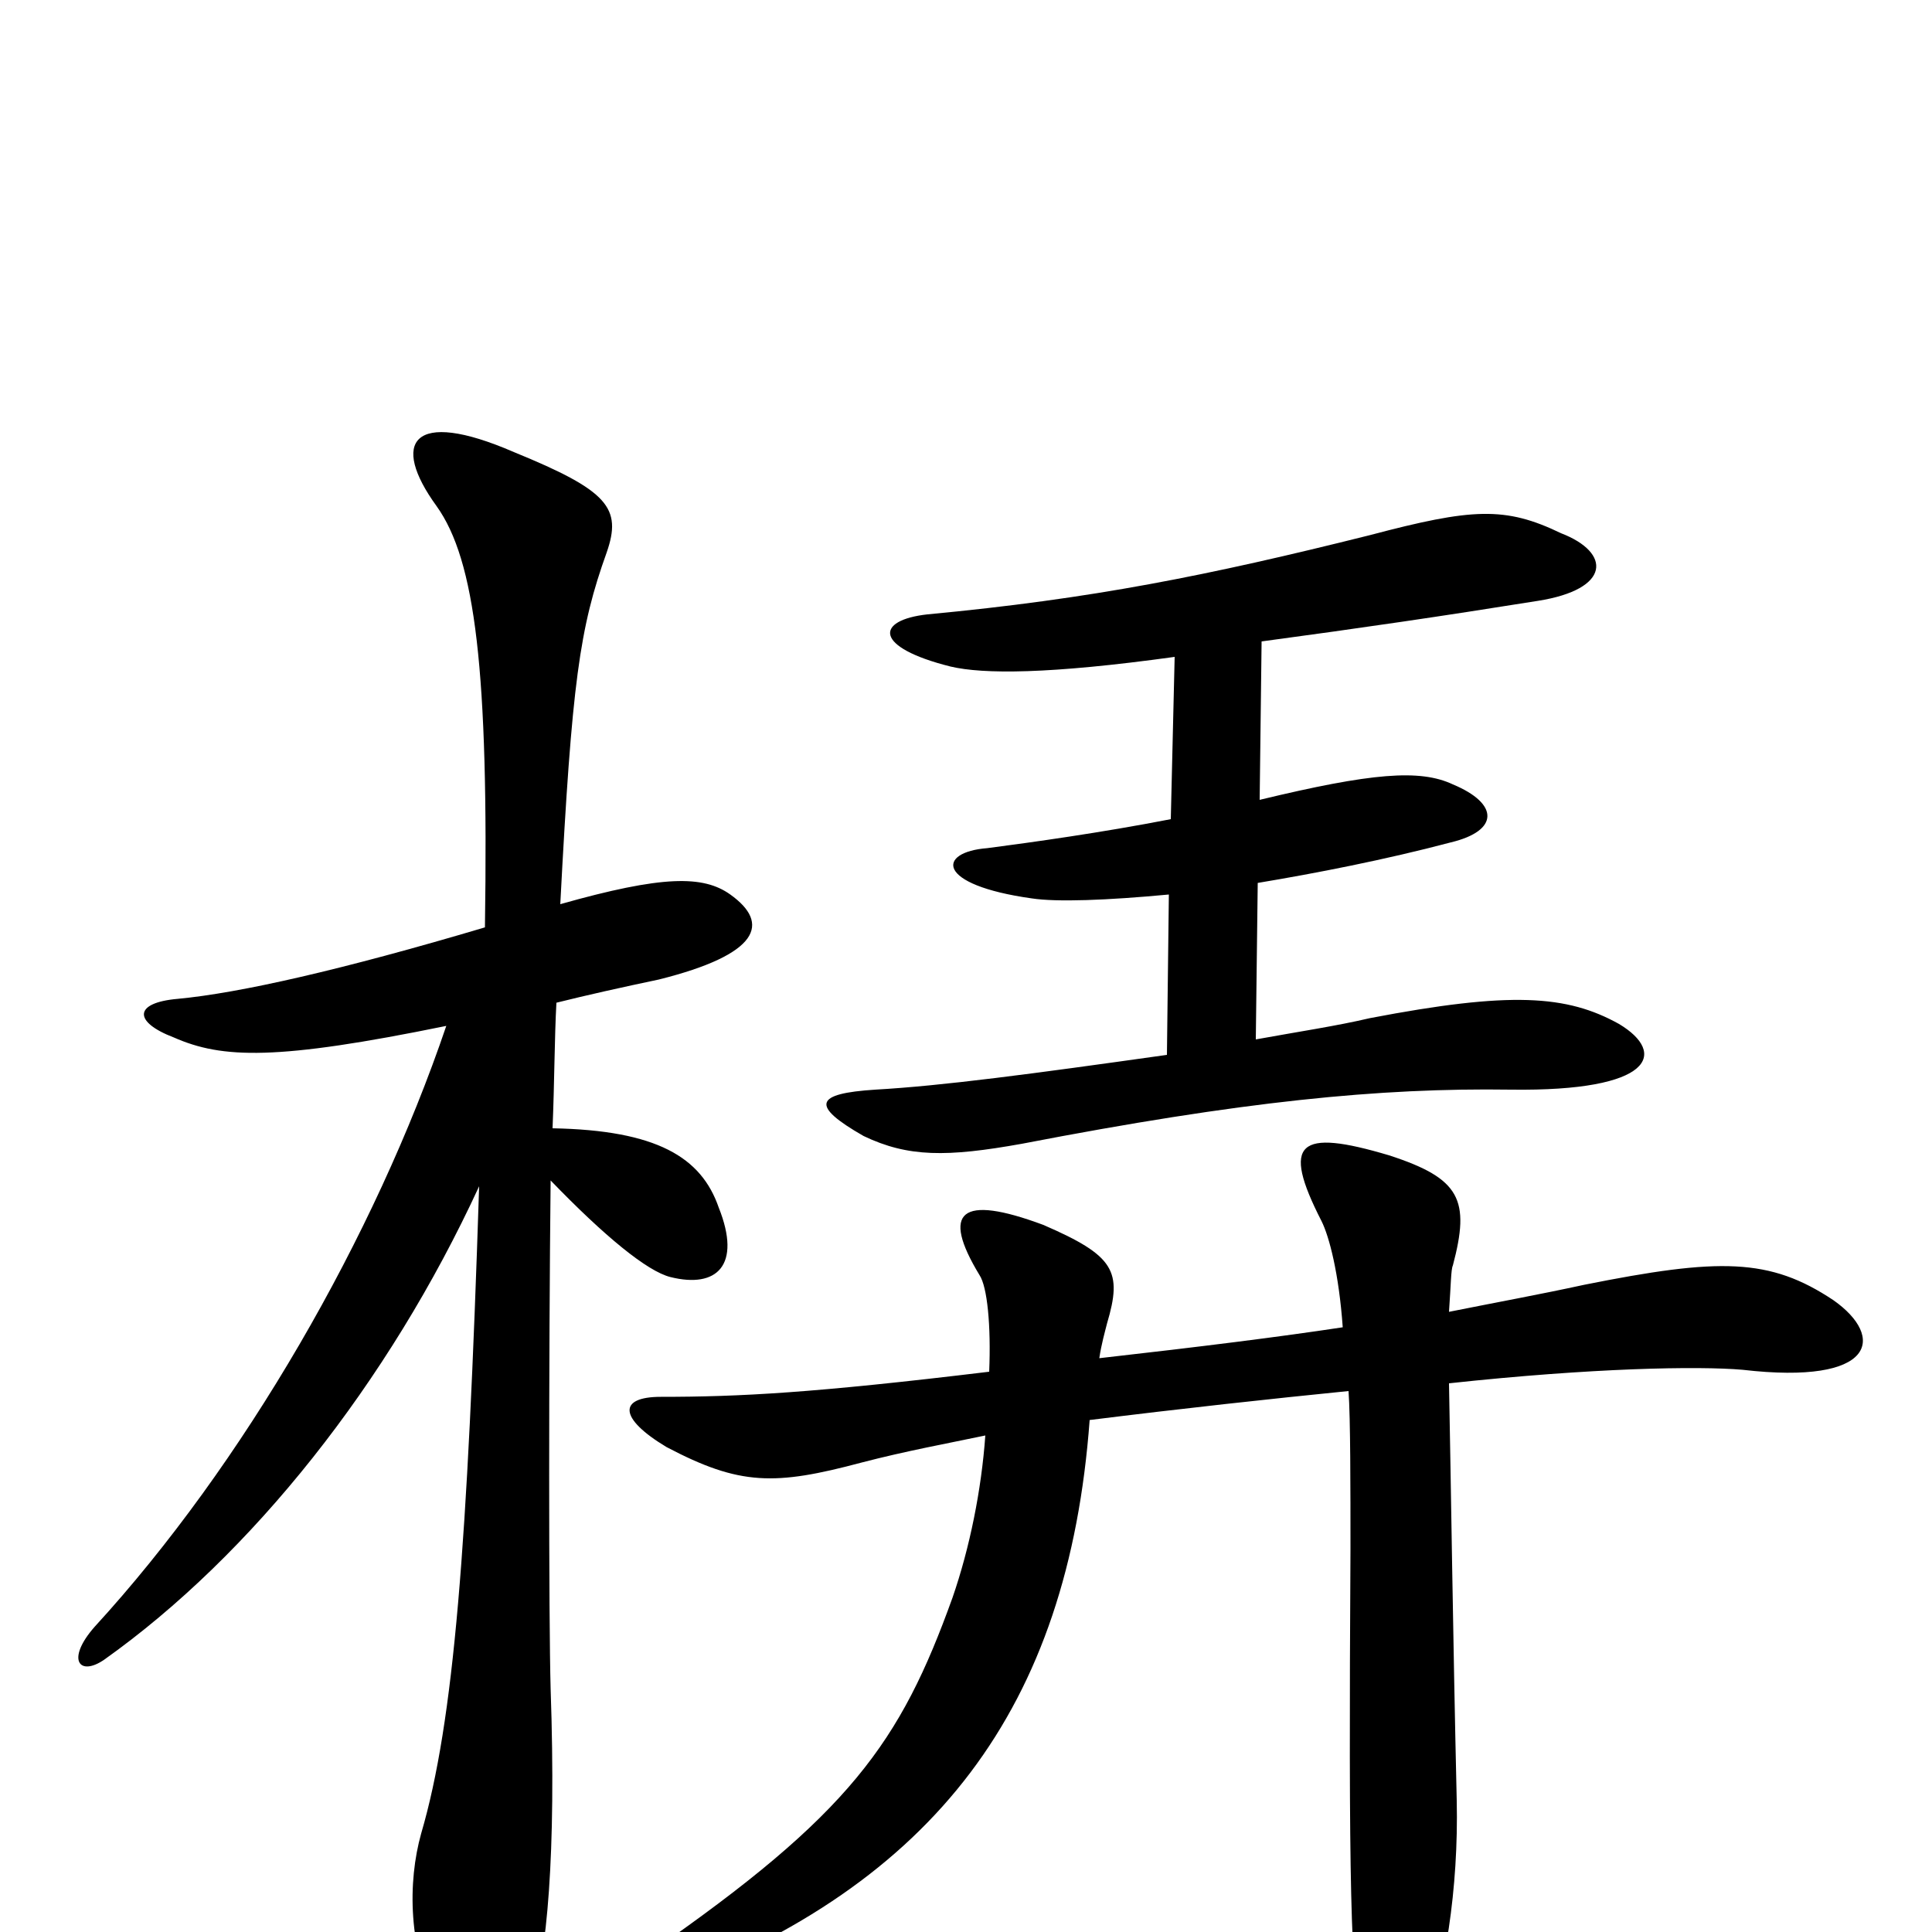 <svg xmlns="http://www.w3.org/2000/svg" viewBox="0 -1000 1000 1000">
	<path fill="#000000" d="M569 -297C570 -304 572 -311 573 -315C581 -342 577 -350 540 -366C497 -382 487 -373 507 -340C511 -334 513 -314 512 -290C421 -279 383 -277 342 -277C320 -277 320 -266 345 -251C383 -231 401 -231 446 -243C469 -249 491 -253 510 -257C508 -229 502 -199 493 -173C466 -98 440 -61 336 11C319 23 323 36 343 28C484 -25 553 -116 564 -265C612 -271 658 -276 698 -280C699 -266 699 -230 699 -198C698 -26 699 23 705 50C713 82 726 82 736 53C748 23 755 -23 754 -68C752 -155 751 -233 750 -284C824 -292 879 -293 902 -291C971 -283 976 -308 949 -327C916 -349 890 -349 820 -335C797 -330 775 -326 750 -321C751 -335 751 -343 752 -345C761 -379 756 -390 719 -402C672 -416 663 -409 684 -368C688 -360 693 -341 695 -313C662 -308 622 -303 569 -297ZM231 -469C194 -360 126 -242 49 -158C34 -141 41 -132 54 -141C130 -195 201 -284 248 -386C242 -200 235 -109 218 -51C211 -26 211 9 227 40C246 75 263 73 275 36C283 13 288 -40 285 -126C284 -162 284 -297 285 -389C313 -360 335 -342 347 -339C371 -333 384 -345 372 -375C363 -401 340 -415 286 -416C287 -440 287 -463 288 -481C304 -485 322 -489 341 -493C393 -506 399 -522 378 -537C364 -547 343 -547 290 -532C296 -647 300 -675 314 -714C322 -737 315 -746 266 -766C213 -789 202 -771 226 -738C246 -710 253 -653 251 -520C177 -498 124 -486 92 -483C69 -481 69 -471 90 -463C115 -452 143 -451 231 -469ZM608 -660L606 -576C570 -569 534 -564 511 -561C485 -559 484 -542 534 -535C547 -533 573 -534 605 -537L604 -454C533 -444 488 -438 453 -436C422 -434 419 -428 447 -412C470 -401 490 -401 529 -408C643 -430 714 -437 782 -436C856 -435 863 -455 838 -470C811 -485 782 -487 709 -473C692 -469 672 -466 650 -462L651 -543C681 -548 717 -555 751 -564C776 -570 776 -584 752 -594C735 -602 710 -600 652 -586L653 -668C705 -675 746 -681 796 -689C834 -695 834 -714 808 -724C779 -738 762 -737 709 -723C625 -702 565 -690 480 -682C453 -679 452 -665 492 -655C509 -651 543 -651 608 -660Z"/>
</svg>